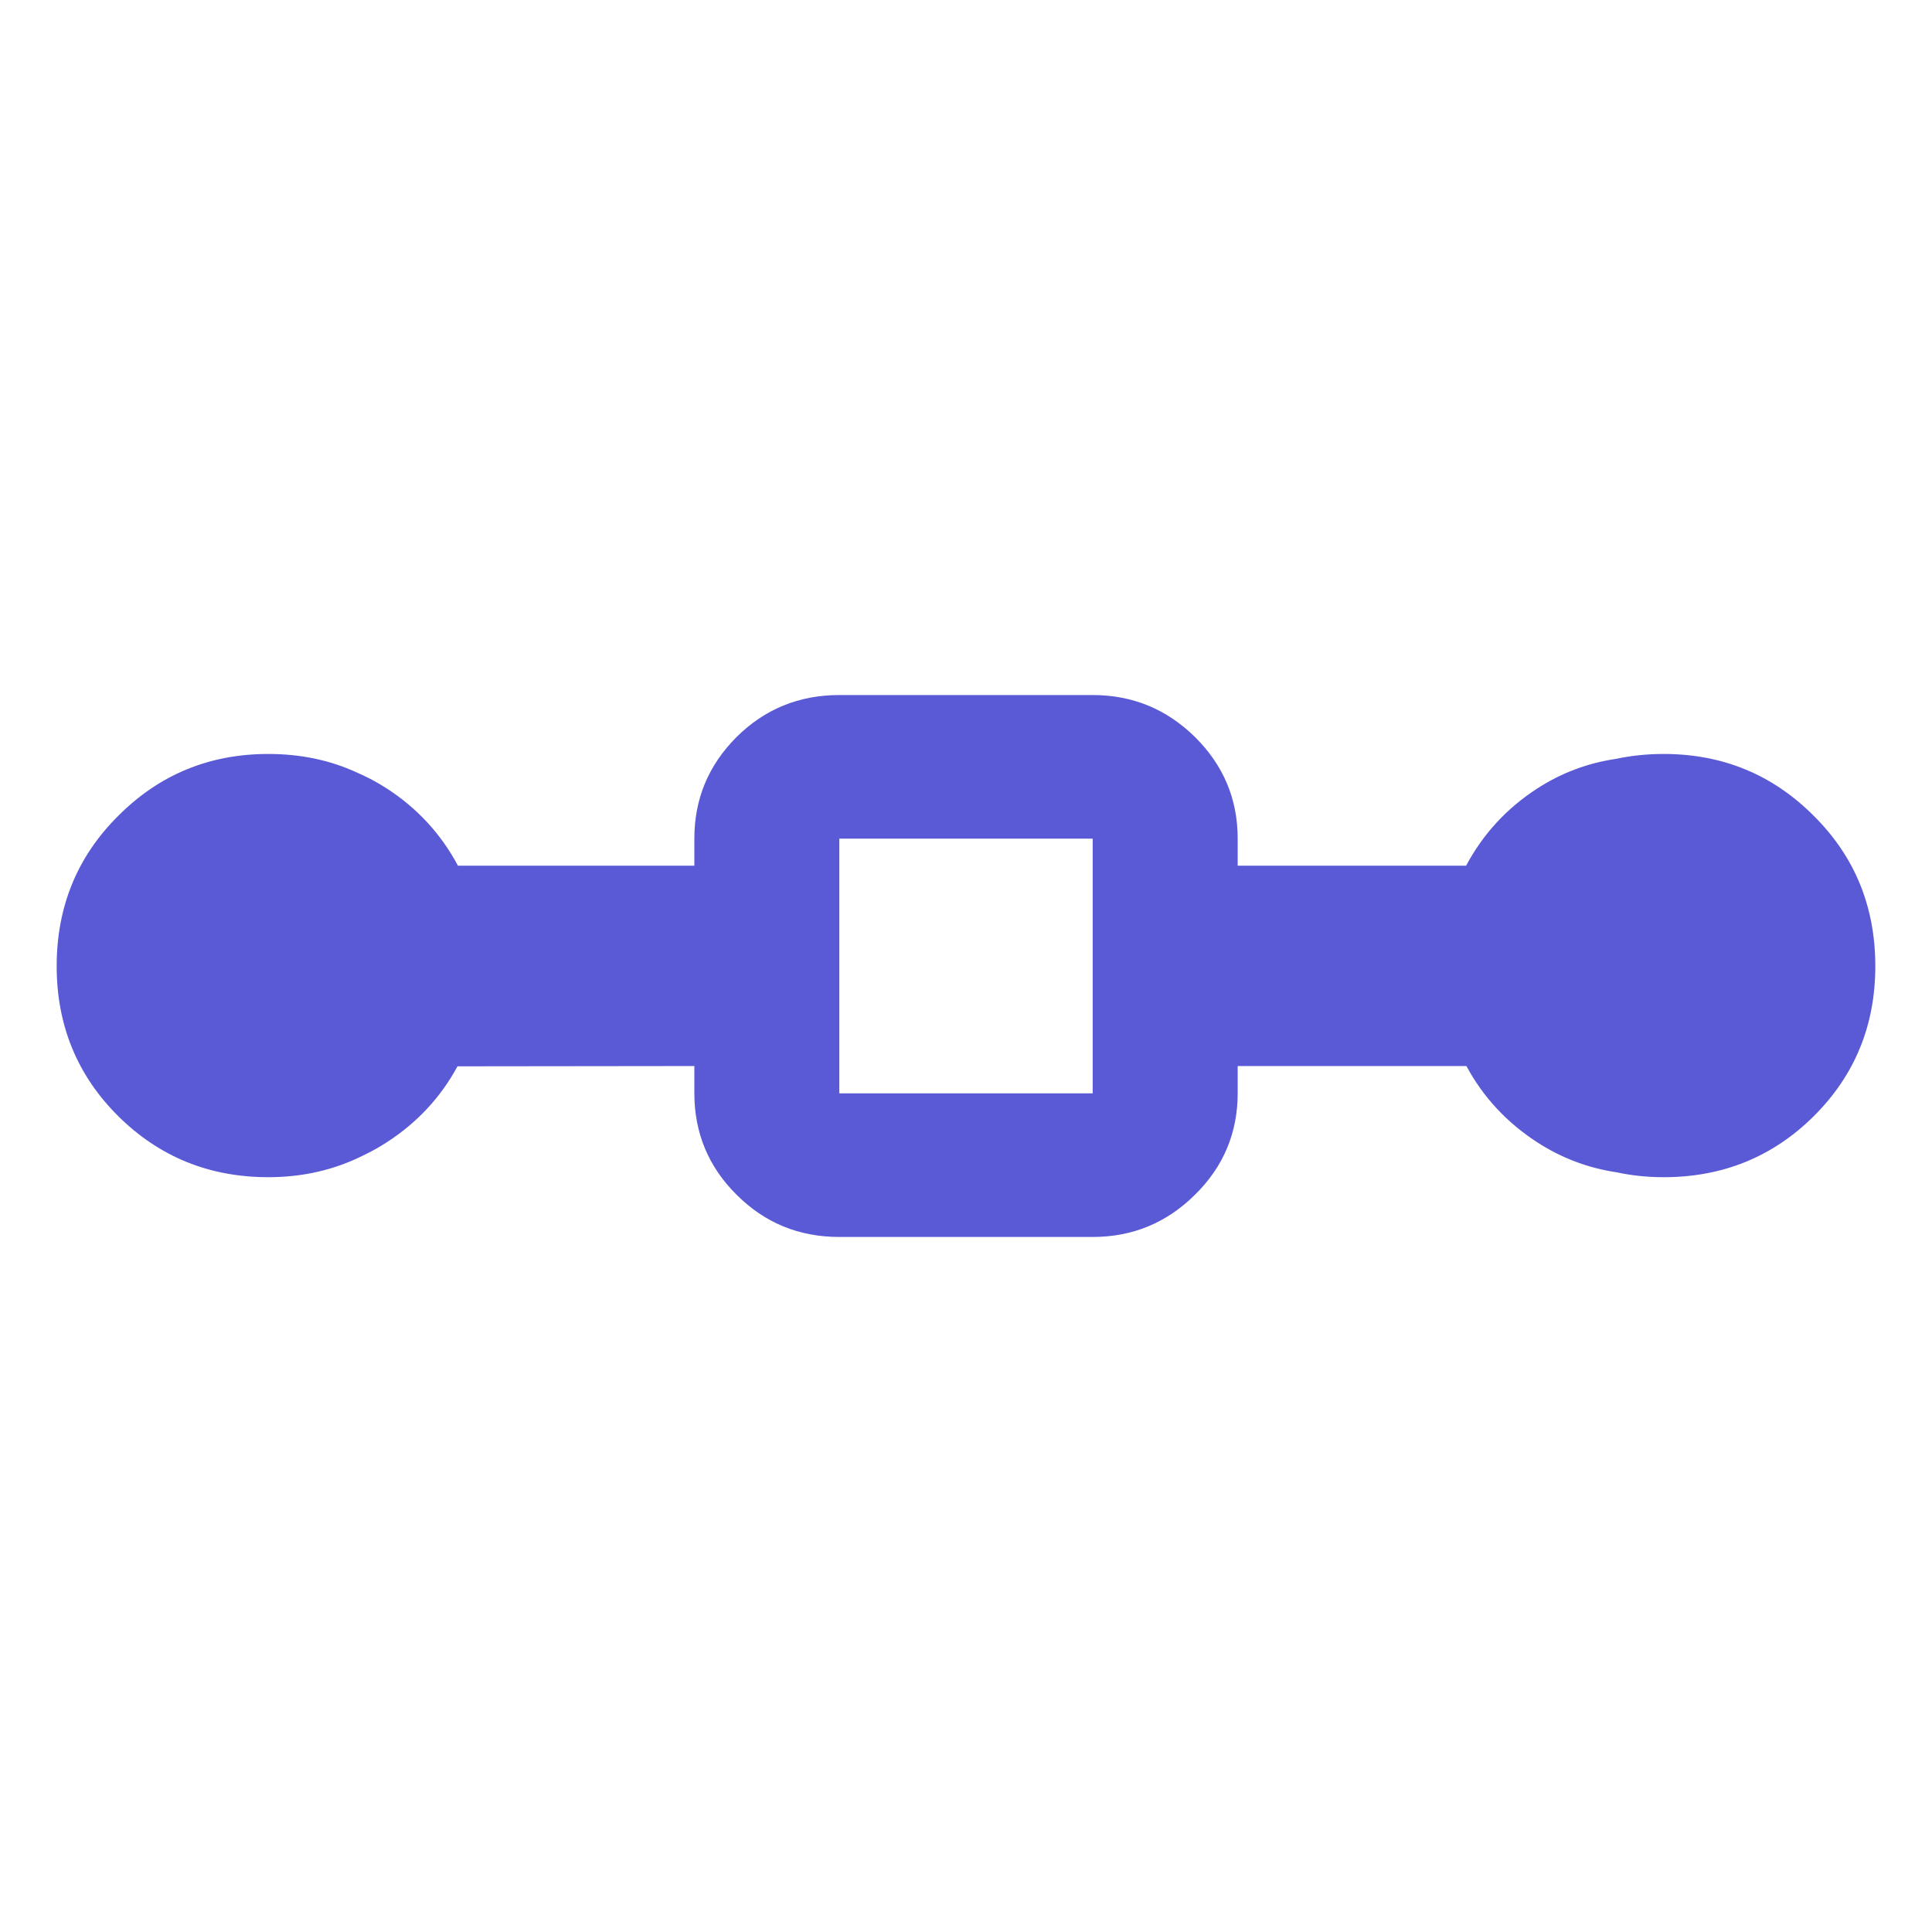 <svg height="48" viewBox="0 -960 960 960" width="48" xmlns="http://www.w3.org/2000/svg"><path fill="rgb(90, 90, 215)" d="m614.999-430.29v13.56c0 19.54-7.06 36.48-21.181 50.35-14.104 14.01-31.061 21.02-50.871 21.02h-125.894c-20.084 0-37.117-7.01-51.086-21.02-13.982-13.87-20.951-30.81-20.951-50.35v-13.56l-117.695.137c-8.34 15.425-20.037 27.974-35.102 37.733-3.826 2.49-7.773 4.68-11.827 6.6-14.248 7.13-29.938 10.76-47.059 10.76-29.362 0-54.219-10.12-74.602-30.35-20.368-20.25-30.568-45.15-30.571-74.49.004-29.55 10.2-54.45 30.568-74.69 20.38-20.45 45.239-30.78 74.609-30.77 16.053 0 30.861 3.08 44.392 9.4 5 2.16 9.829 4.74 14.488 7.76 15.206 9.855 26.98 22.692 35.33 38.35h117.469v-13.43c0-19.68 6.969-36.45 20.951-50.47 13.969-13.88 31.002-20.89 51.086-20.89h125.894c19.81 0 36.767 7.01 50.871 20.89 14.121 14.02 21.181 30.79 21.181 50.47v13.43h113.503c8.351-15.658 20.123-28.494 35.329-38.34 11.987-7.77 25.101-12.67 39.346-14.77 7.506-1.6 15.341-2.4 23.503-2.4 29.372 0 54.226 10.32 74.589 30.77 20.387 20.24 30.563 45.14 30.567 74.7-.005 29.33-10.185 54.23-30.565 74.49-20.367 20.22-45.222 30.34-74.587 30.34-8.103 0-15.887-.81-23.342-2.42-14.305-2.13-27.478-7.13-39.515-14.93-15.11-9.799-26.833-22.389-35.177-37.88zm-197.946 13.57h125.894v-126.56h-125.894z" stroke-width=".003"/></svg>